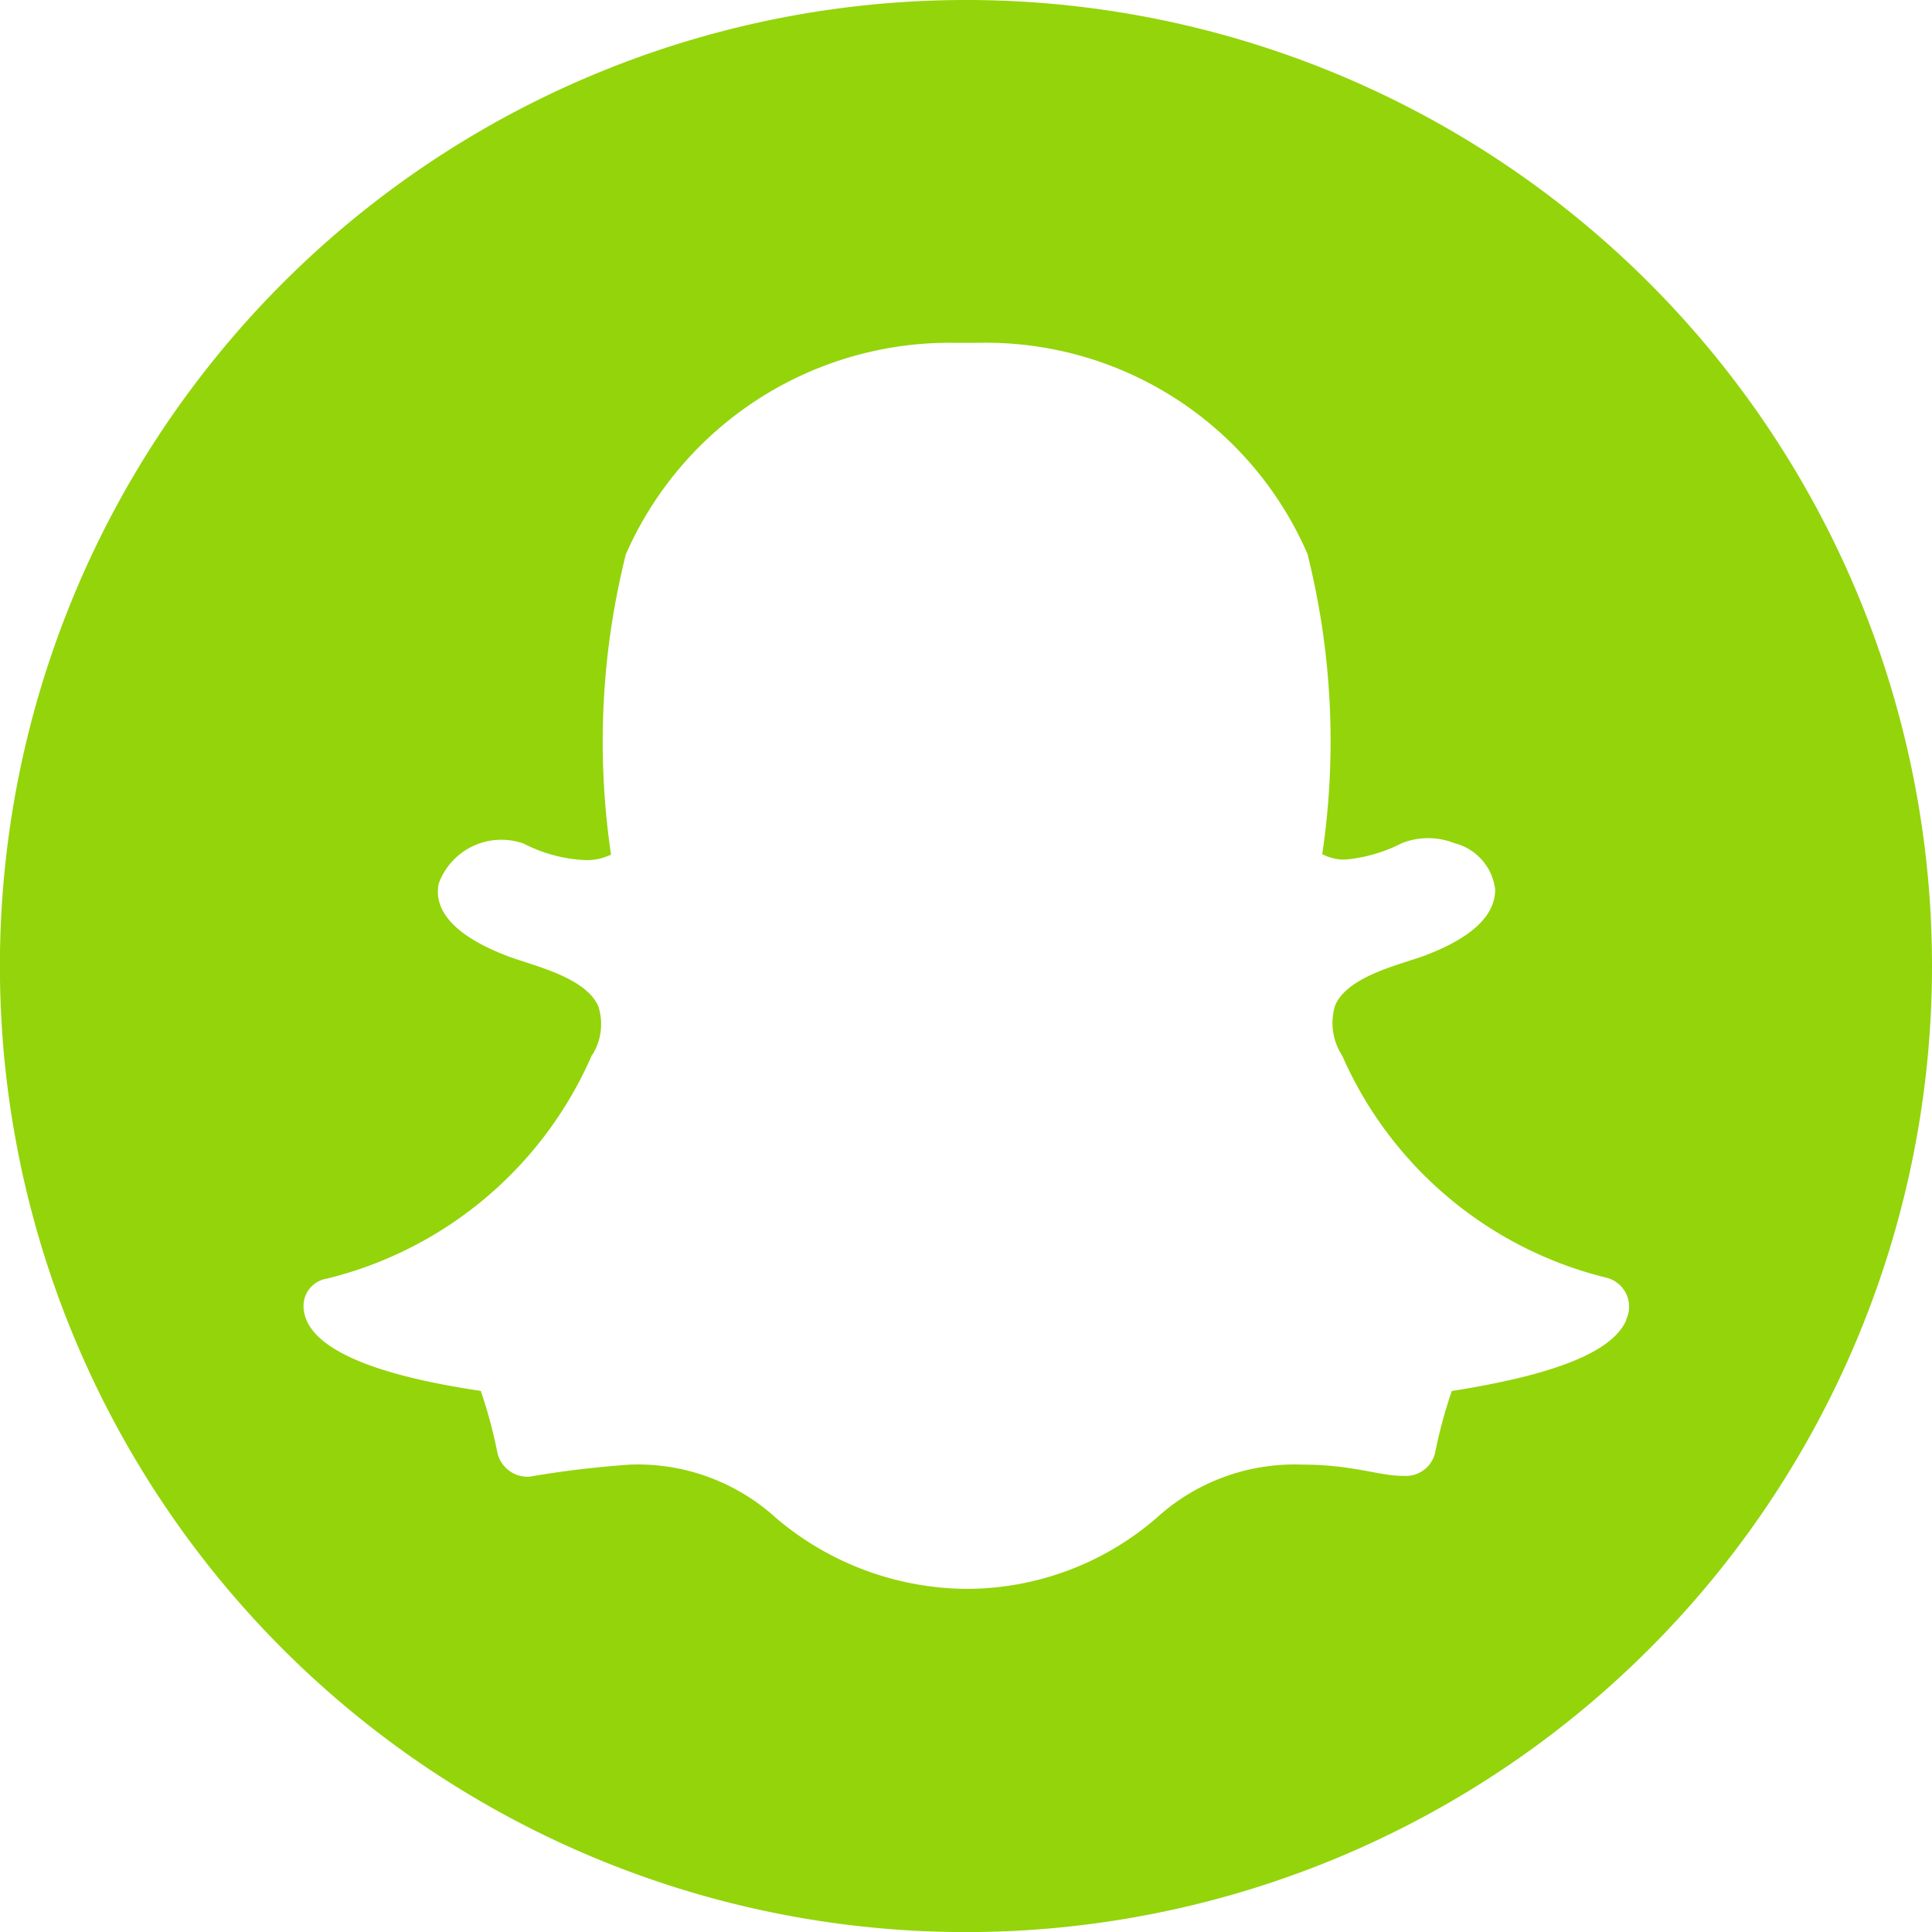 <svg xmlns="http://www.w3.org/2000/svg" width="22.313" height="22.313" viewBox="0 0 22.313 22.313">
  <path id="Icon_awesome-snapchat" data-name="Icon awesome-snapchat" d="M11.157.563A11.157,11.157,0,1,0,22.313,11.719,11.155,11.155,0,0,0,11.157.563Zm7.625,15.246c-.157.364-.814.63-2.015.819a5.528,5.528,0,0,0-.193.715.347.347,0,0,1-.364.265H16.2c-.279,0-.576-.13-1.161-.13a2.365,2.365,0,0,0-1.682.616,3.356,3.356,0,0,1-2.213.819,3.432,3.432,0,0,1-2.182-.819,2.372,2.372,0,0,0-1.682-.616,11.468,11.468,0,0,0-1.161.139.357.357,0,0,1-.373-.27,5.648,5.648,0,0,0-.193-.72c-.621-.094-2.015-.337-2.047-.963a.318.318,0,0,1,.265-.333,4.505,4.505,0,0,0,3.059-2.569s0-.009.009-.013a.673.673,0,0,0,.072-.562c-.153-.355-.805-.481-1.08-.594-.711-.279-.81-.6-.765-.823a.77.77,0,0,1,.985-.463,1.7,1.7,0,0,0,.706.189.631.631,0,0,0,.3-.063,8.9,8.9,0,0,1,.171-3.468,4.085,4.085,0,0,1,3.783-2.443l.3,0A4.049,4.049,0,0,1,15.1,6.96a8.891,8.891,0,0,1,.171,3.468.566.566,0,0,0,.256.063,1.775,1.775,0,0,0,.661-.189.822.822,0,0,1,.612,0,.626.626,0,0,1,.468.535c0,.292-.256.544-.774.747-.063.027-.139.049-.22.076-.292.094-.738.234-.855.517a.69.69,0,0,0,.072.562s0,.009.009.013a4.505,4.505,0,0,0,3.059,2.569.345.345,0,0,1,.22.486Z" transform="translate(0 -0.563)" fill="#94d40b"/>
</svg>
